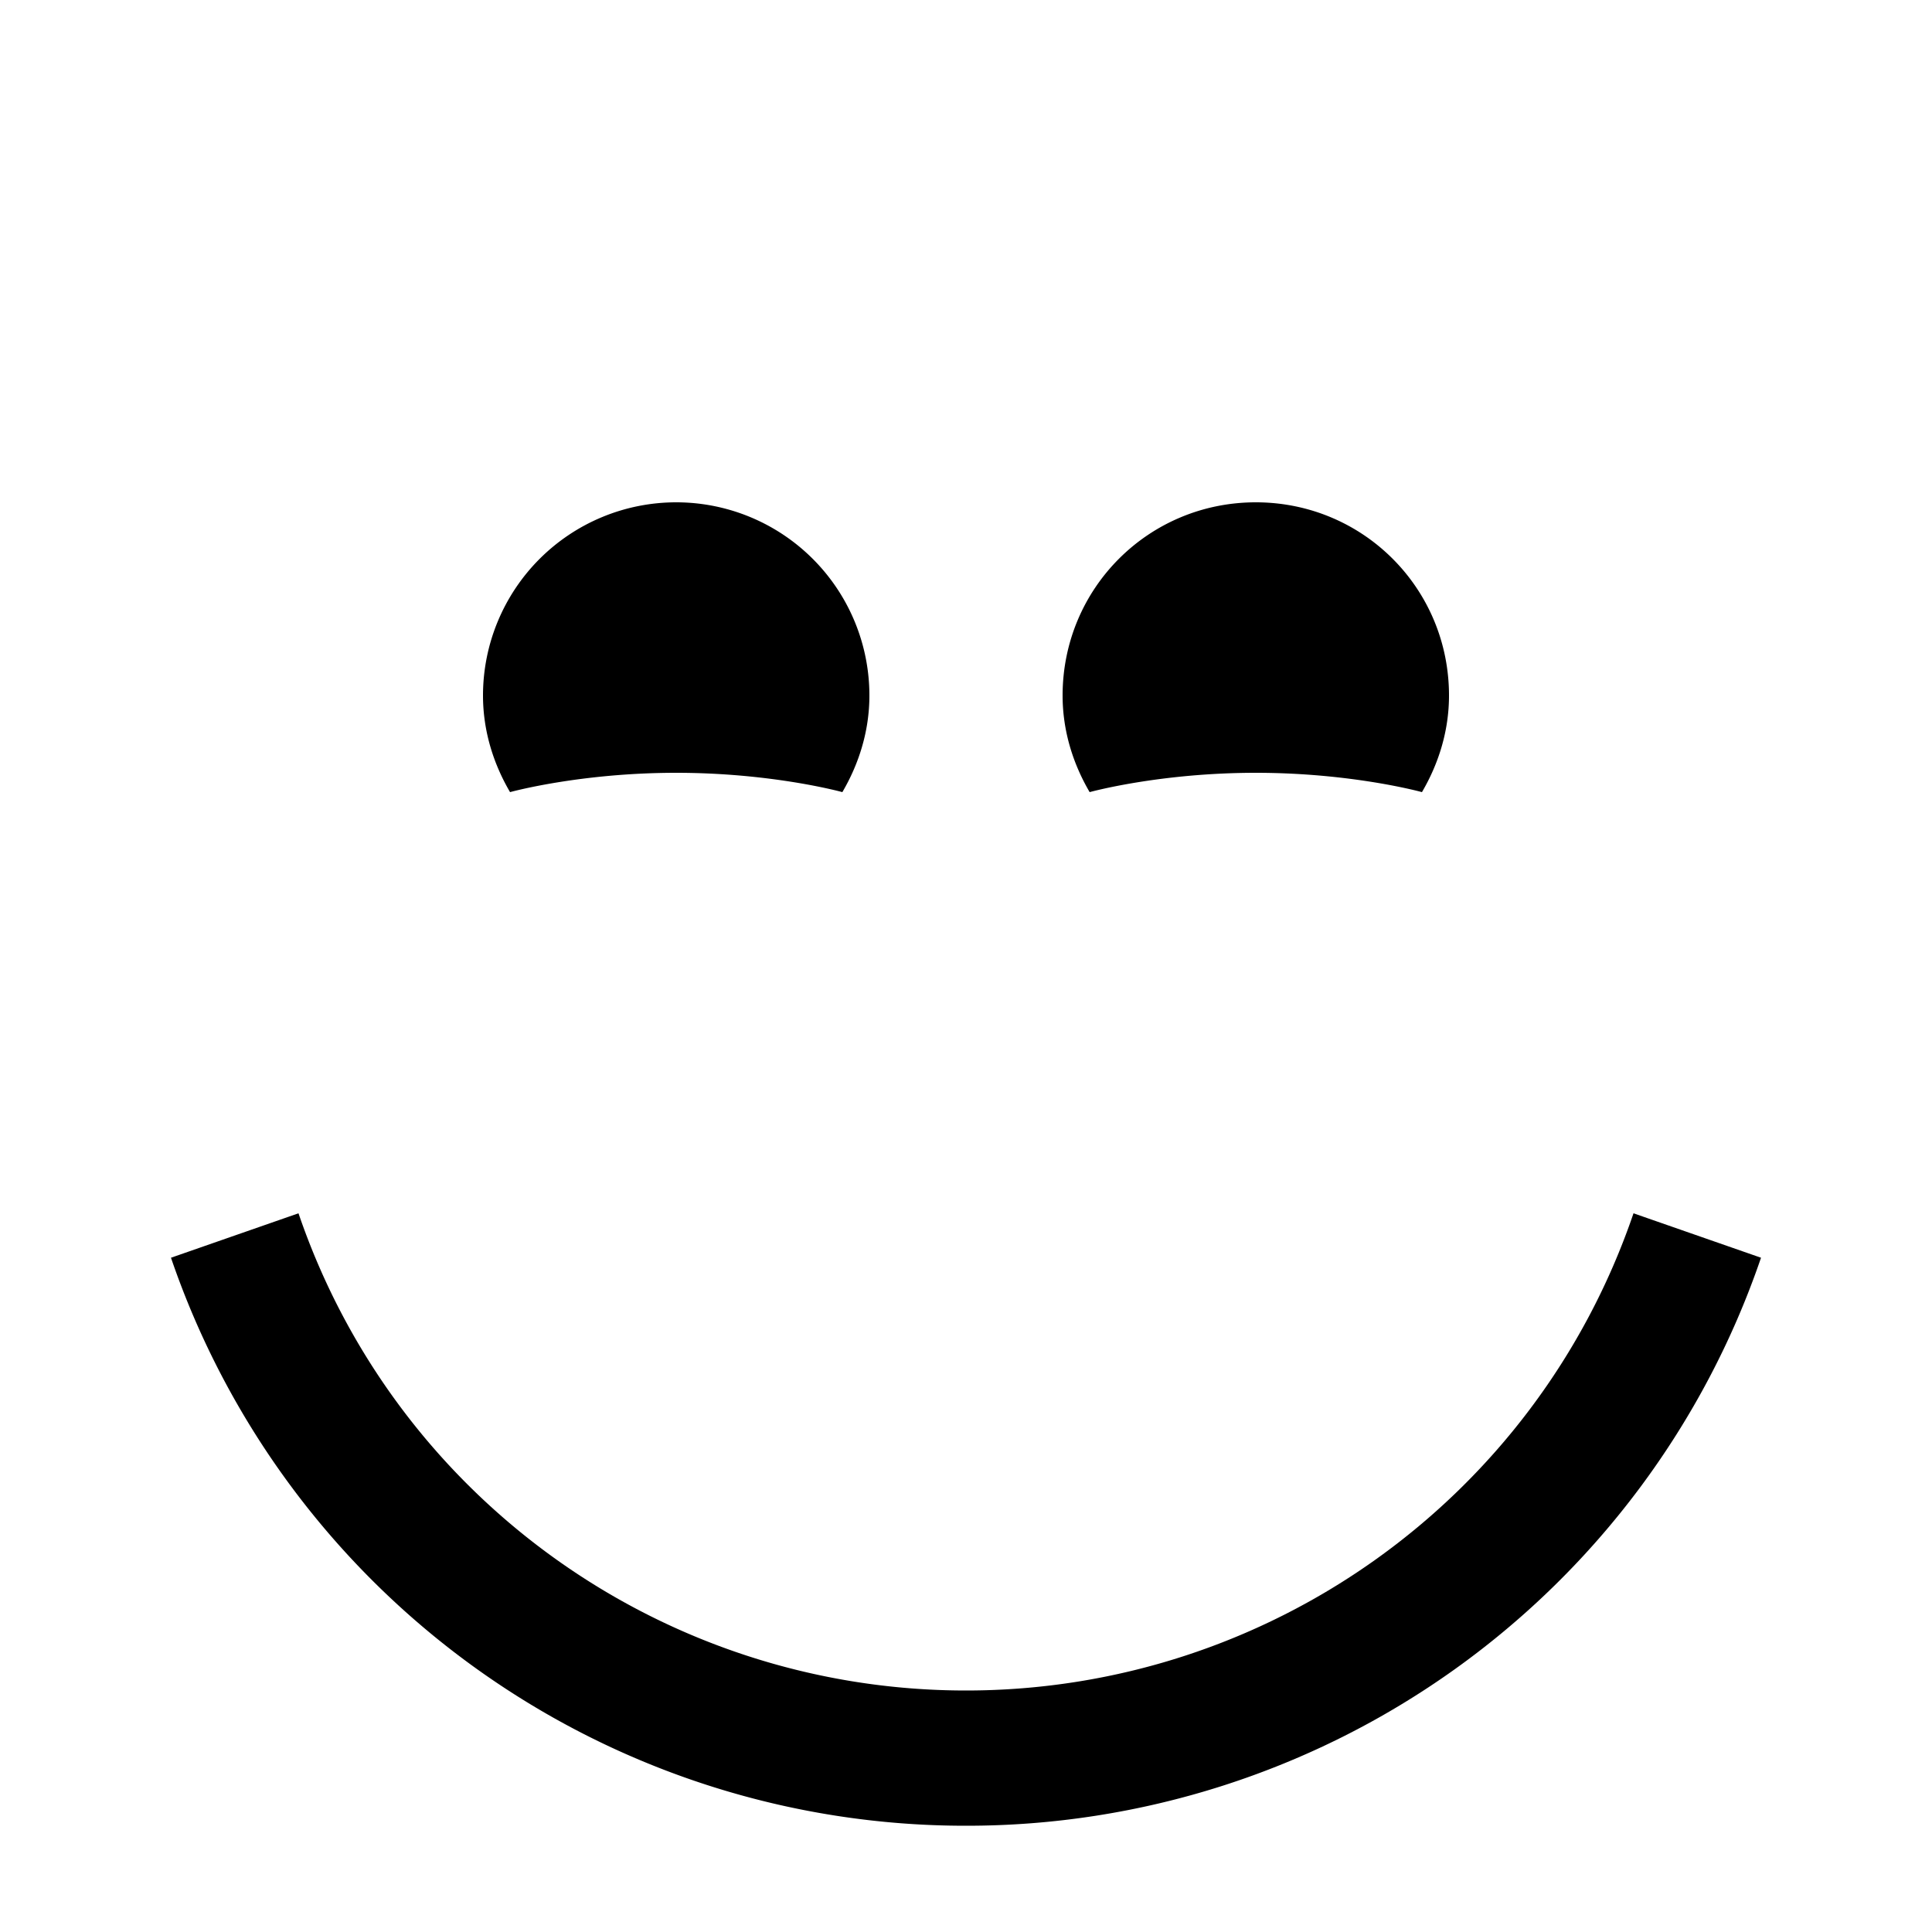 <svg xmlns="http://www.w3.org/2000/svg" width="1em" height="1em" viewBox="0 0 20 20"><path fill="currentColor" d="M7 5.2a2 2 0 0 1 2 2c0 .37-.11.71-.28 1C8.72 8.2 8 8 7 8s-1.72.2-1.72.2c-.17-.29-.28-.63-.28-1a2 2 0 0 1 2-2m6 0c1.11 0 2 .89 2 2c0 .37-.11.71-.28 1c0 0-.72-.2-1.72-.2s-1.72.2-1.72.2c-.17-.29-.28-.63-.28-1c0-1.11.89-2 2-2m-3 13.7a8.69 8.69 0 0 0 8.23-5.88l-1.32-.46C15.9 15.52 13.12 17.5 10 17.5s-5.9-1.98-6.91-4.94l-1.32.46A8.69 8.69 0 0 0 10 18.9"/></svg>